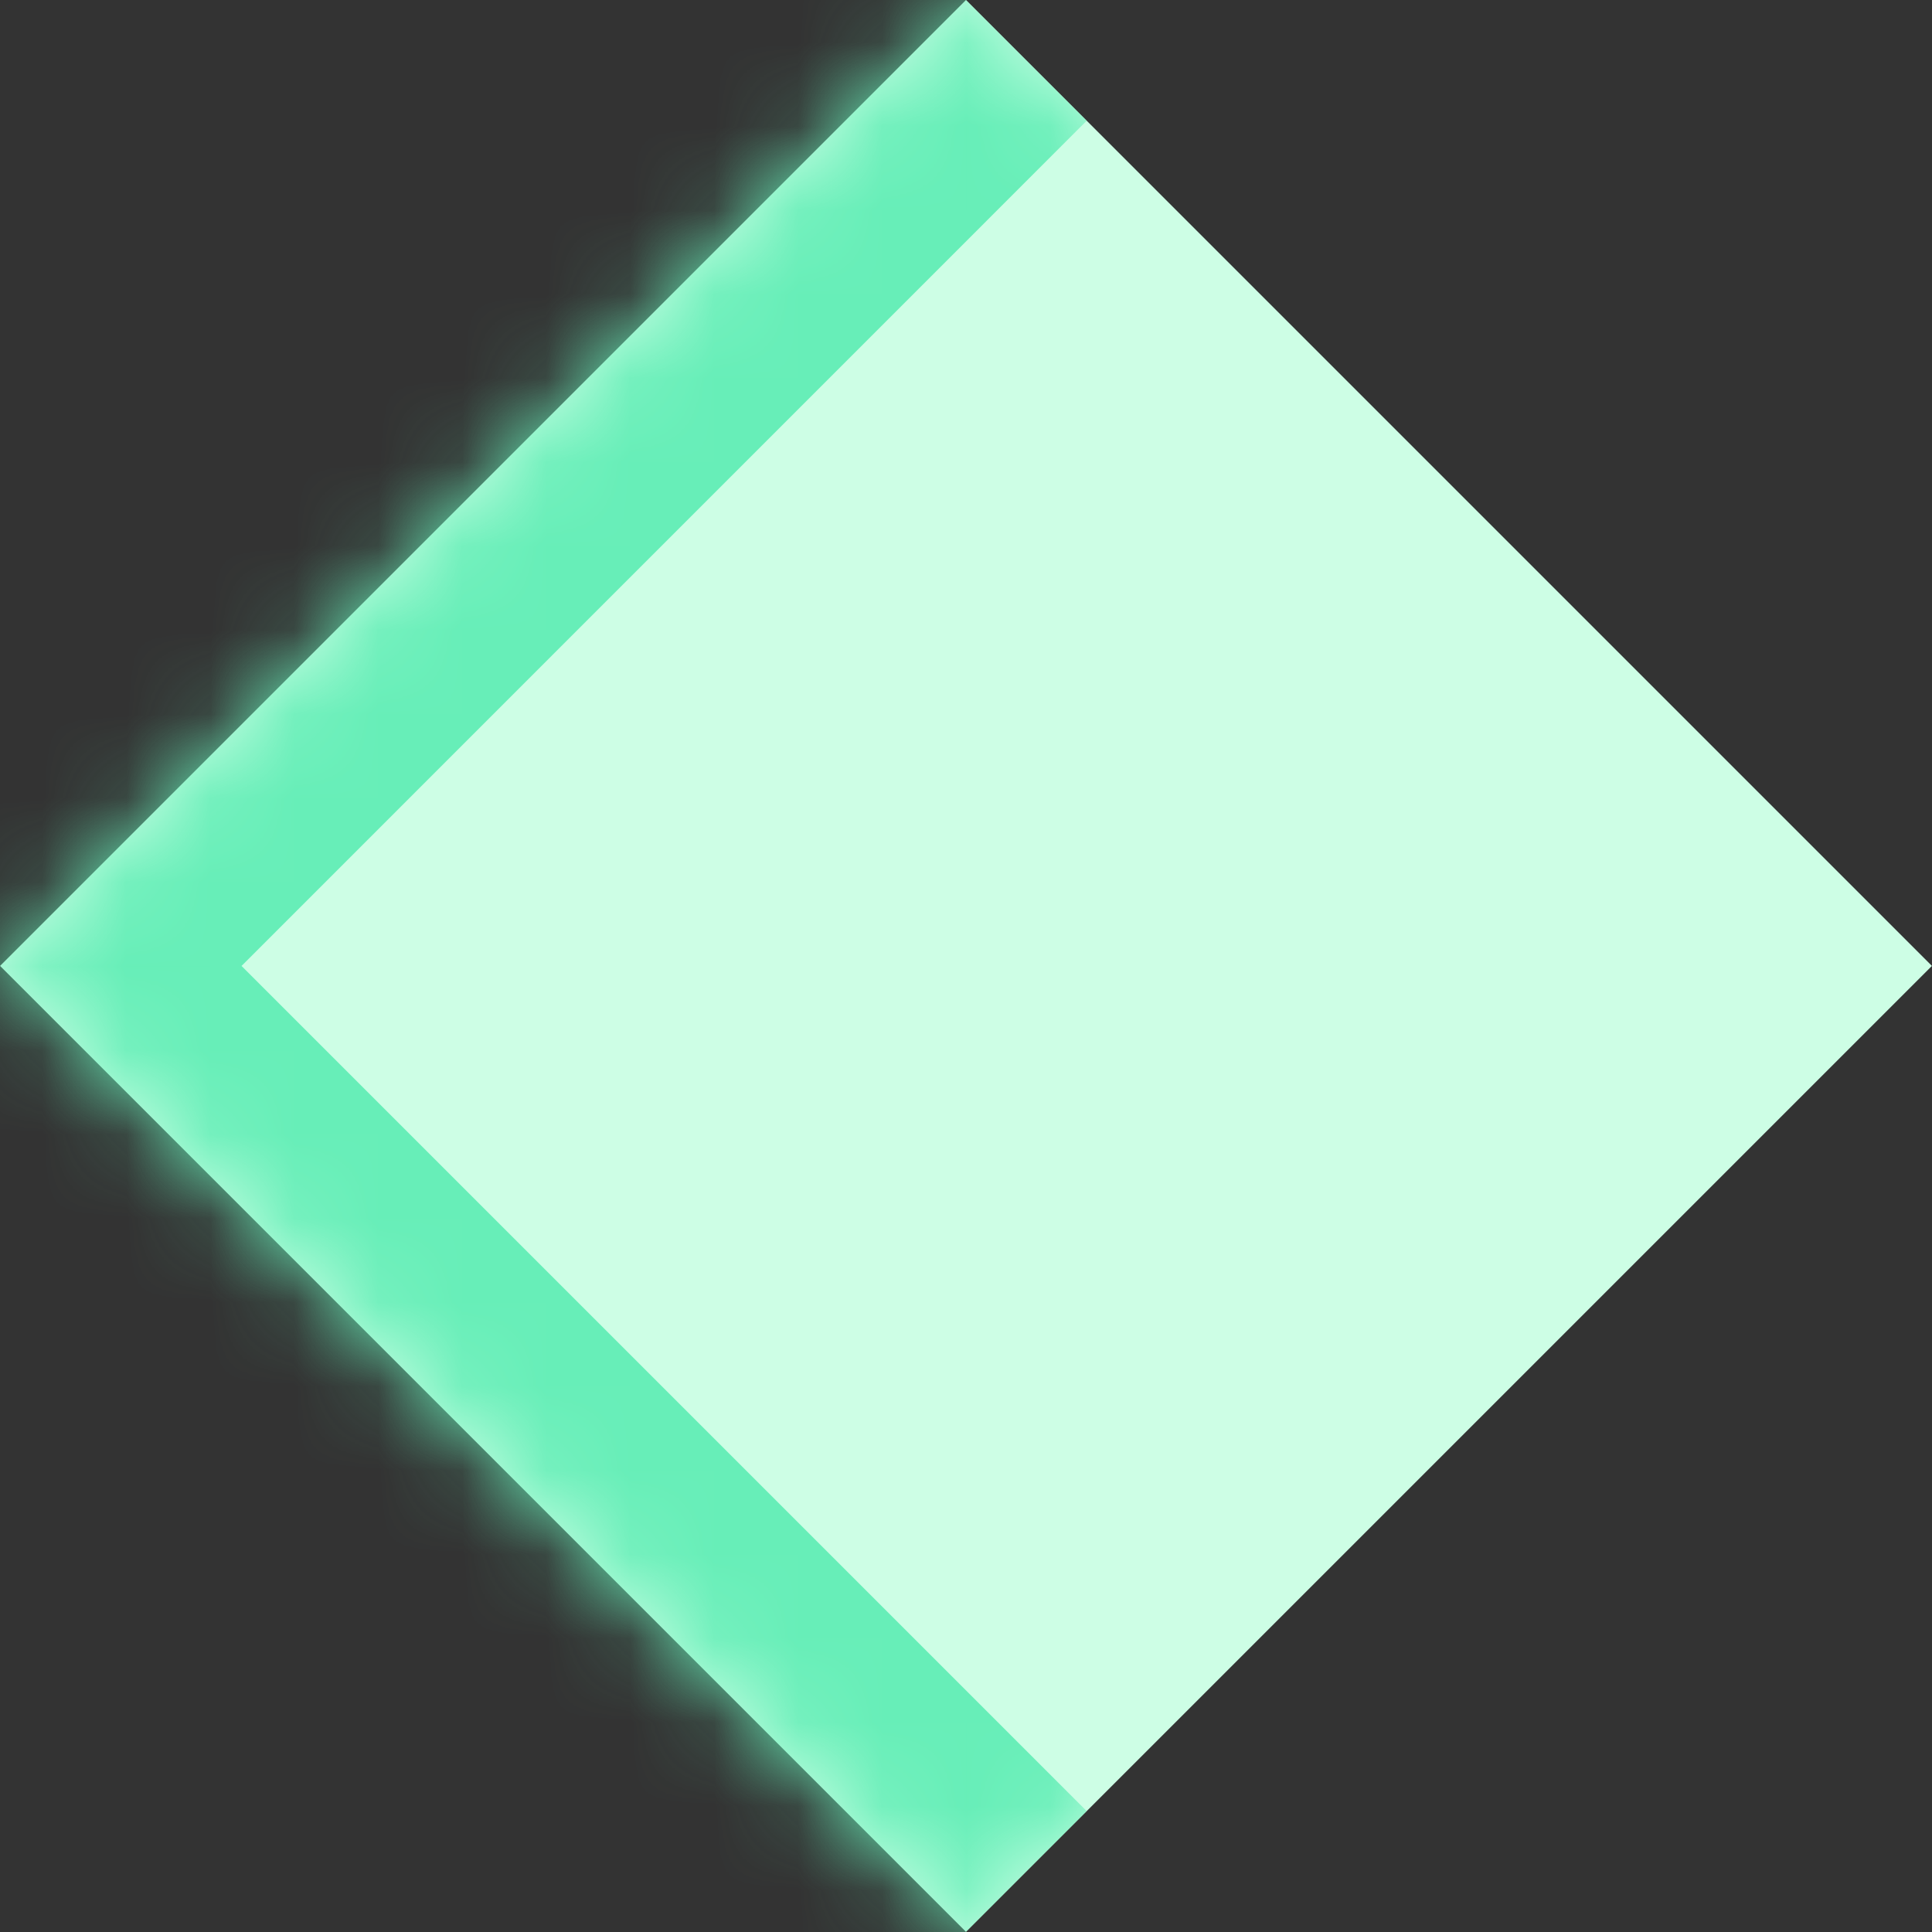 <svg width="23" height="23" viewBox="0 0 23 23" fill="none" xmlns="http://www.w3.org/2000/svg">
<rect x="0" y="0" width="23" height="23" fill="#333333" stroke="none"/>
<mask id="path-1-inside-1_47_80739" fill="white">
<path d="M11.5 0L22.999 11.499L11.5 22.998L0.001 11.499L11.5 0Z"/>
</mask>
<path d="M11.5 0L22.999 11.499L11.5 22.998L0.001 11.499L11.5 0Z" fill="#CDFEE5"/>
<path d="M0.001 11.499L-1.437 10.062L-2.874 11.499L-1.437 12.937L0.001 11.499ZM12.937 21.561L1.438 10.062L-1.437 12.937L10.063 24.436L12.937 21.561ZM1.438 12.937L12.937 1.437L10.063 -1.437L-1.437 10.062L1.438 12.937Z" fill="#67EEB8" mask="url(#path-1-inside-1_47_80739)"/>
</svg>
